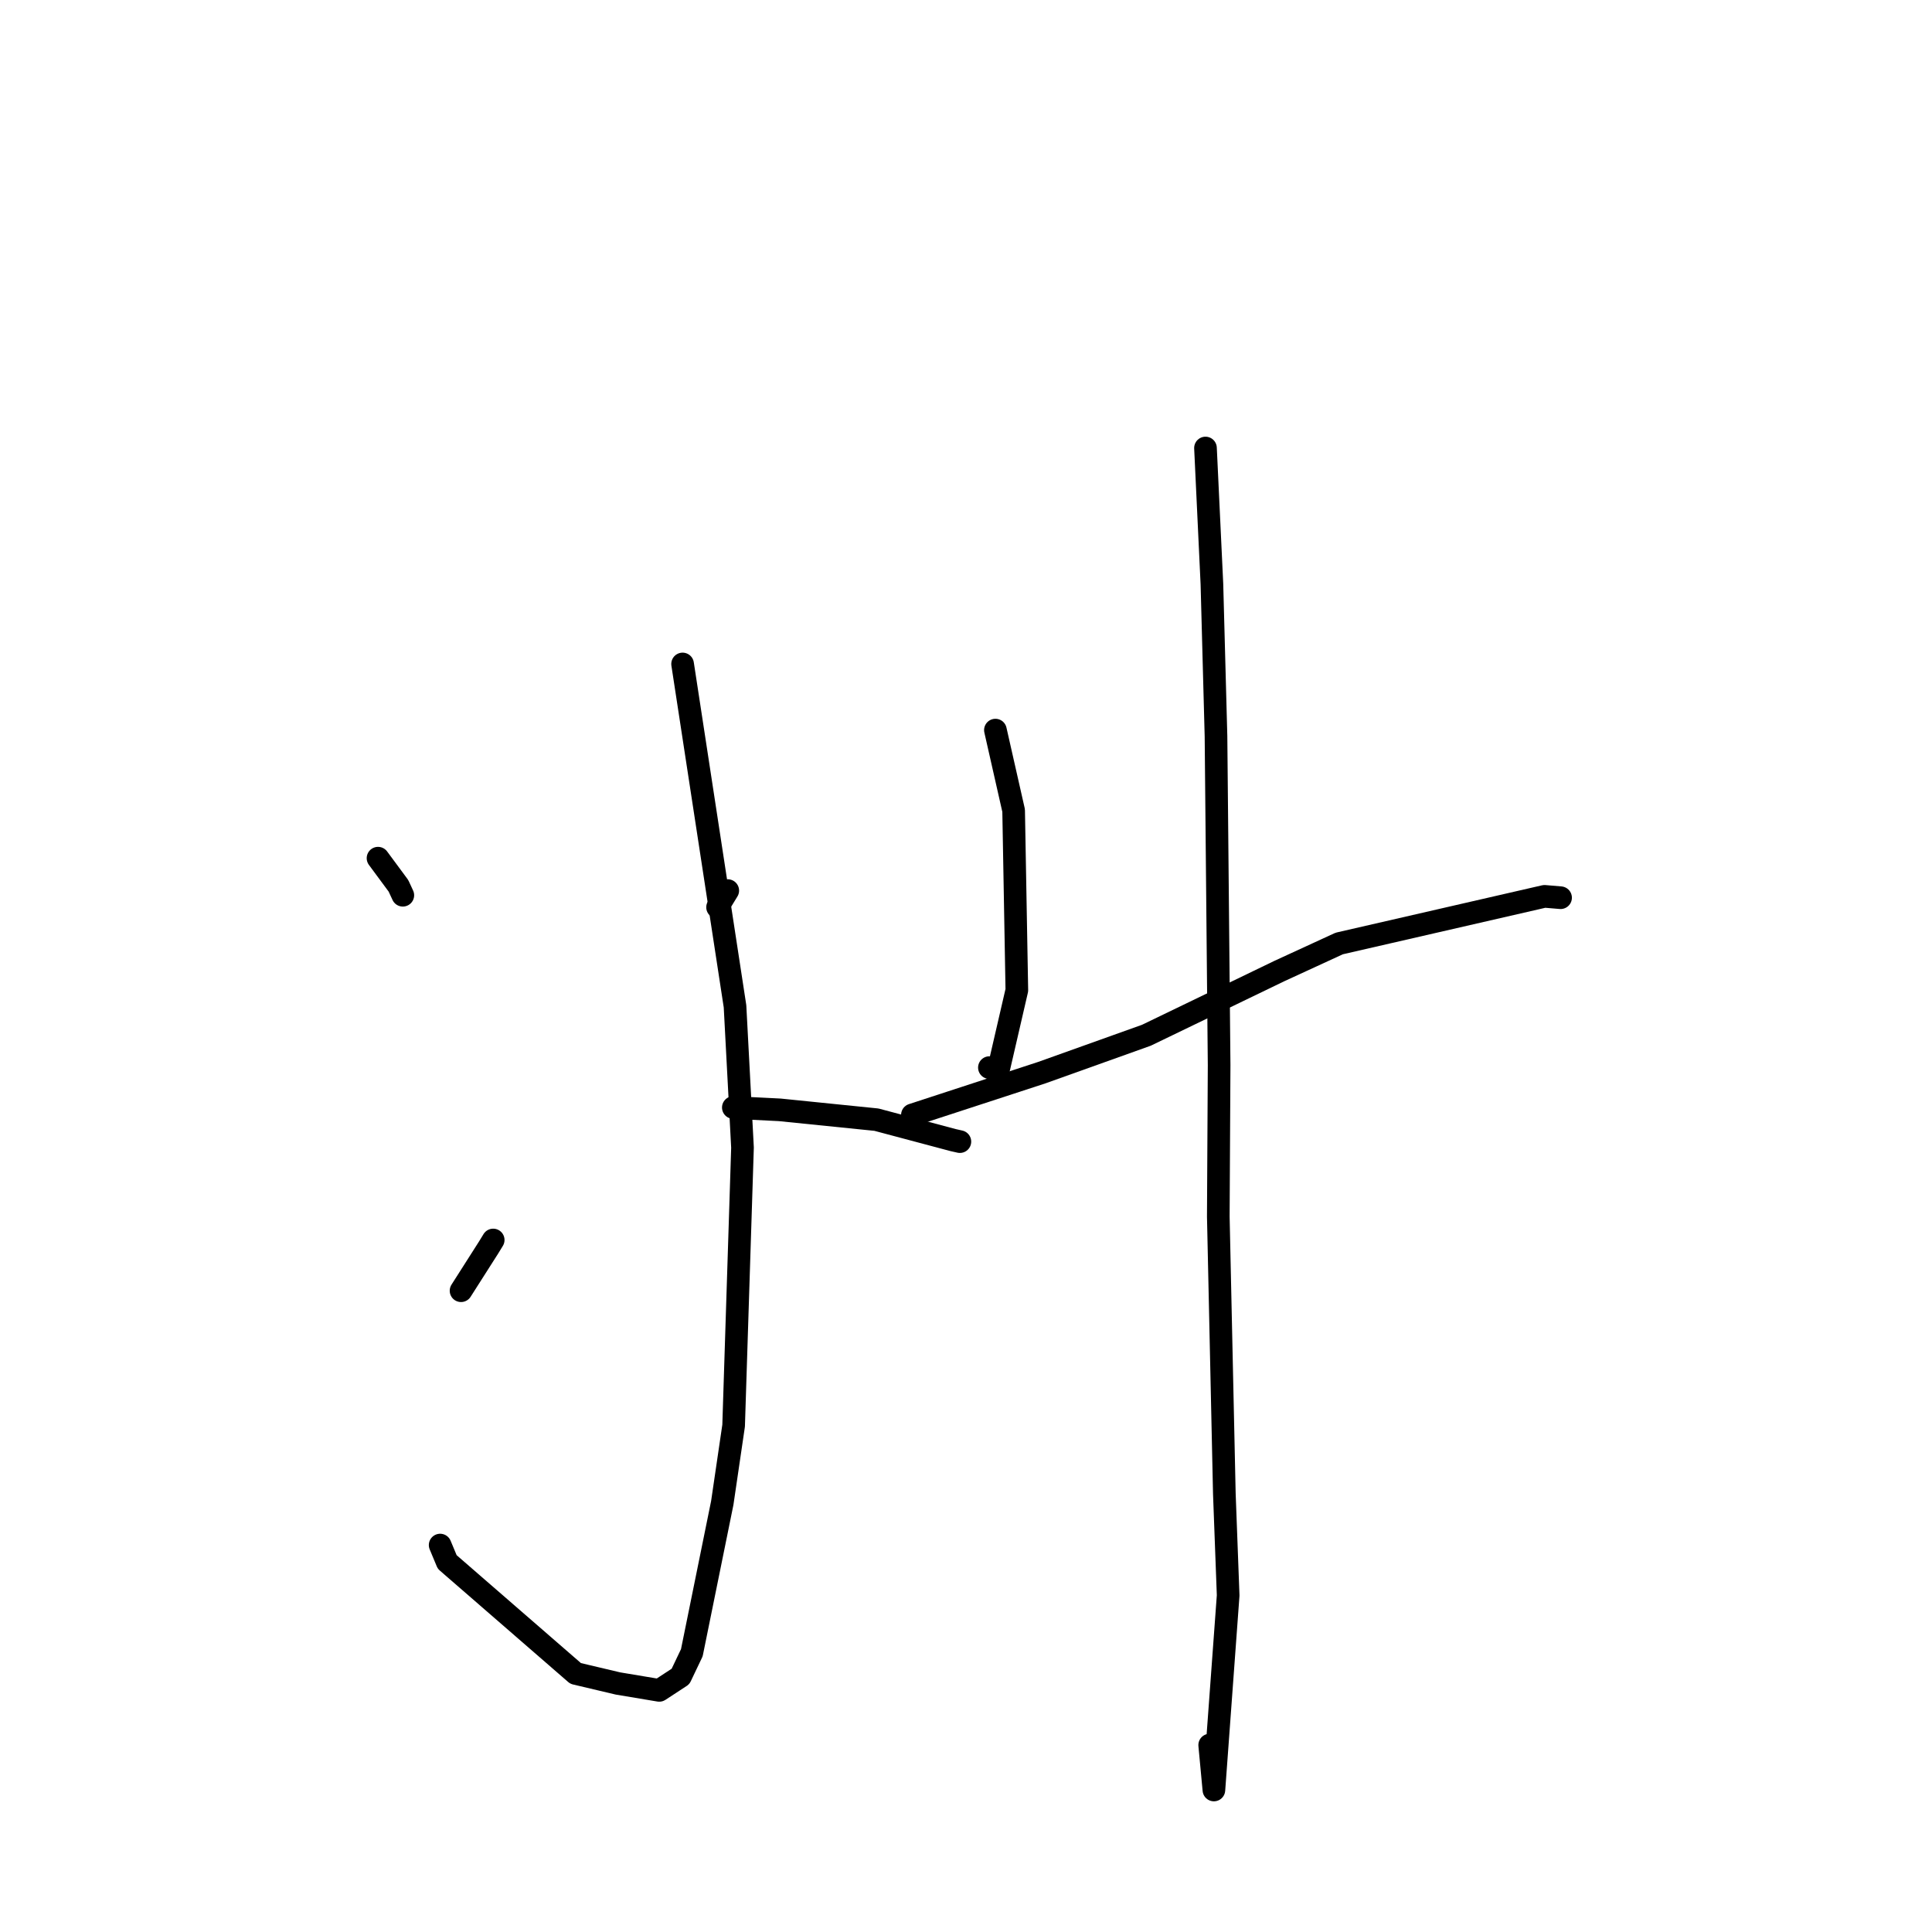 <?xml version="1.0" standalone="no"?>
    <svg width="256" height="256" xmlns="http://www.w3.org/2000/svg" version="1.1">
    <polyline stroke="black" stroke-width="3" stroke-linecap="round" fill="transparent" stroke-linejoin="round" points="90.447 87.979 97.394 133.343 98.385 152.06 97.209 188.908 95.705 199.144 91.671 218.994 90.172 222.14 87.356 223.983 81.889 223.07 76.272 221.742 59.258 206.972 58.322 204.729 " />
        <polyline stroke="black" stroke-width="3" stroke-linecap="round" fill="transparent" stroke-linejoin="round" points="50.09 113.713 52.796 117.374 53.376 118.625 " />
        <polyline stroke="black" stroke-width="3" stroke-linecap="round" fill="transparent" stroke-linejoin="round" points="61.091 171.028 64.752 165.285 65.351 164.305 " />
        <polyline stroke="black" stroke-width="3" stroke-linecap="round" fill="transparent" stroke-linejoin="round" points="96.432 118.008 95.082 120.216 " />
        <polyline stroke="black" stroke-width="3" stroke-linecap="round" fill="transparent" stroke-linejoin="round" points="97.171 146.752 103.331 147.061 116.131 148.361 126.301 151.07 127.19 151.271 " />
        <polyline stroke="black" stroke-width="3" stroke-linecap="round" fill="transparent" stroke-linejoin="round" points="131.897 96.742 134.311 107.399 134.737 131.203 132.263 141.91 131.101 141.462 " />
        <polyline stroke="black" stroke-width="3" stroke-linecap="round" fill="transparent" stroke-linejoin="round" points="120.899 147.73 138.052 142.129 151.902 137.177 169.518 128.67 177.458 125.017 204.658 118.772 206.764 118.949 206.783 118.951 206.785 118.951 206.785 118.951 " />
        <polyline stroke="black" stroke-width="3" stroke-linecap="round" fill="transparent" stroke-linejoin="round" points="159.733 59.364 160.585 77.387 161.126 97.556 161.54 141.123 161.431 161.204 162.232 197.921 162.737 211.401 160.848 237.183 160.29 231.23 " />
        </svg>